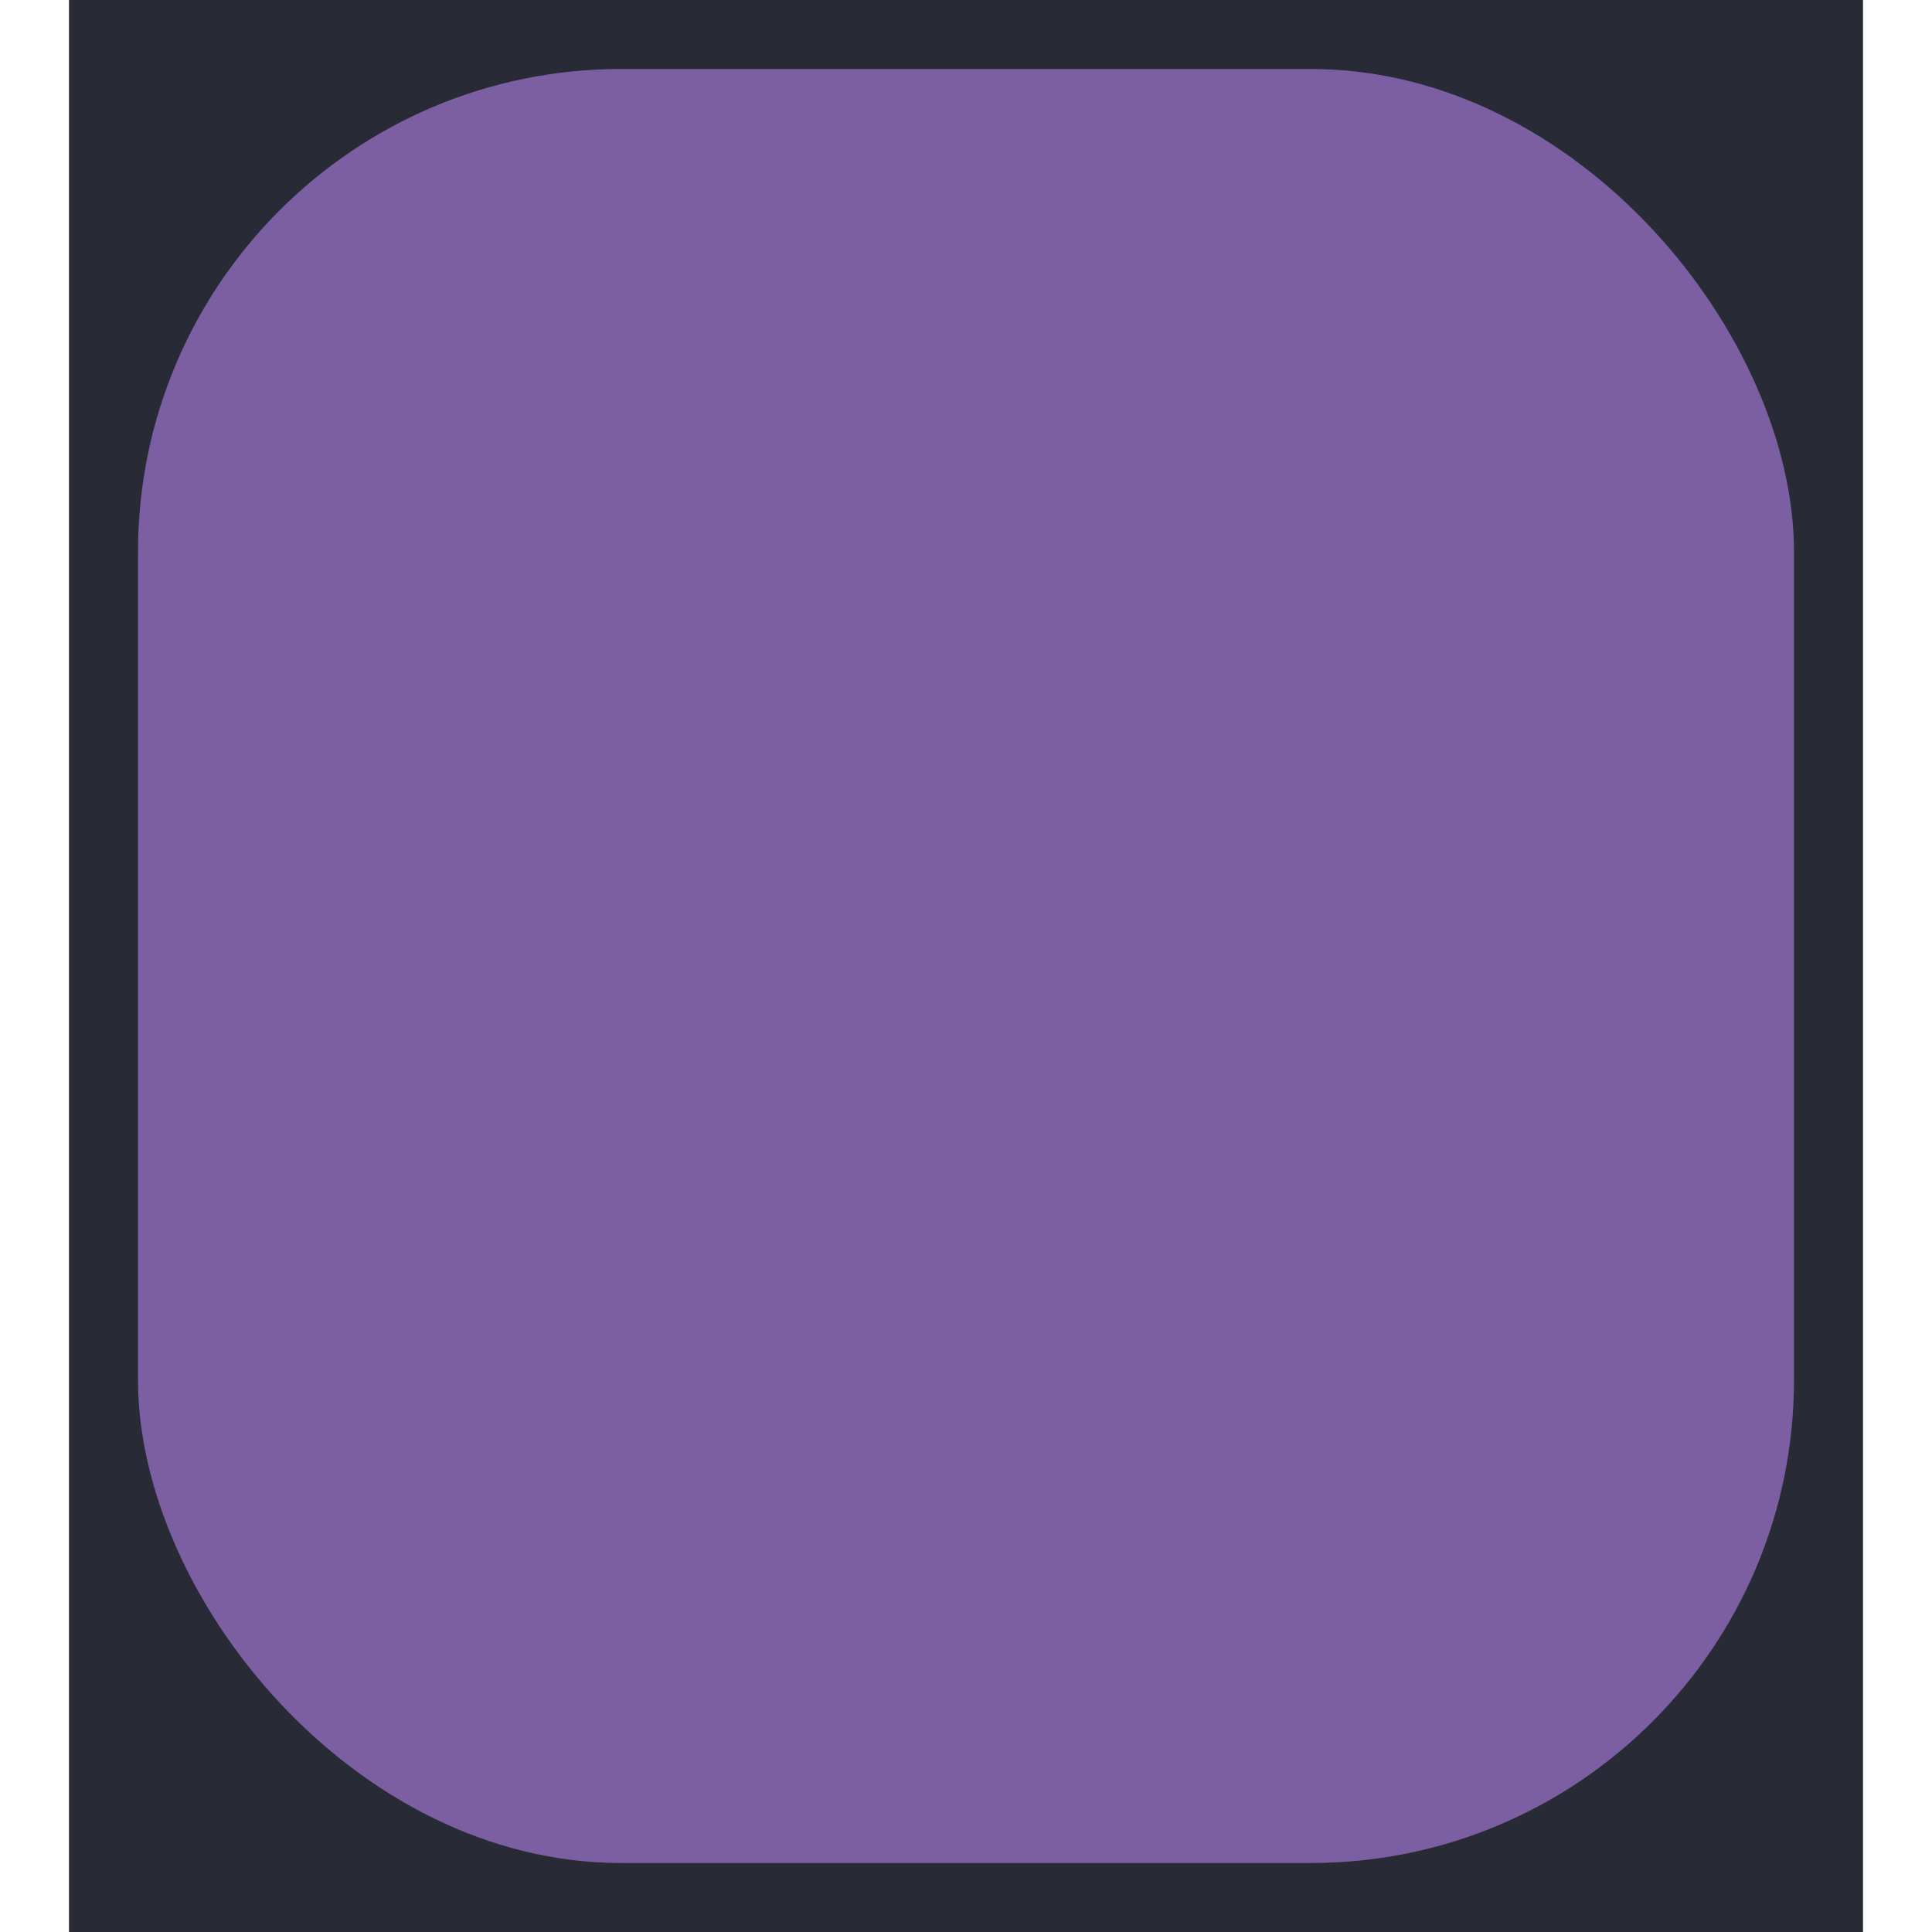 <svg xmlns="http://www.w3.org/2000/svg" xmlns:svg="http://www.w3.org/2000/svg" id="svg2" width="56" height="56" version="1.1" xml:space="preserve"><rect style="display:inline;fill:#282a36;fill-rule:evenodd;stroke-width:37.795;stroke-linecap:round;paint-order:stroke markers fill" id="rect2486-3" width="52" height="56" x="2" y="0"/><rect style="display:inline;fill:#7b5fa2;fill-rule:evenodd;stroke-width:2;stroke-linecap:square;stroke-linejoin:round;stroke-miterlimit:0" id="rect54-6-4-5-6" width="48" height="52" x="4" y="2" rx="14" ry="14"/></svg>